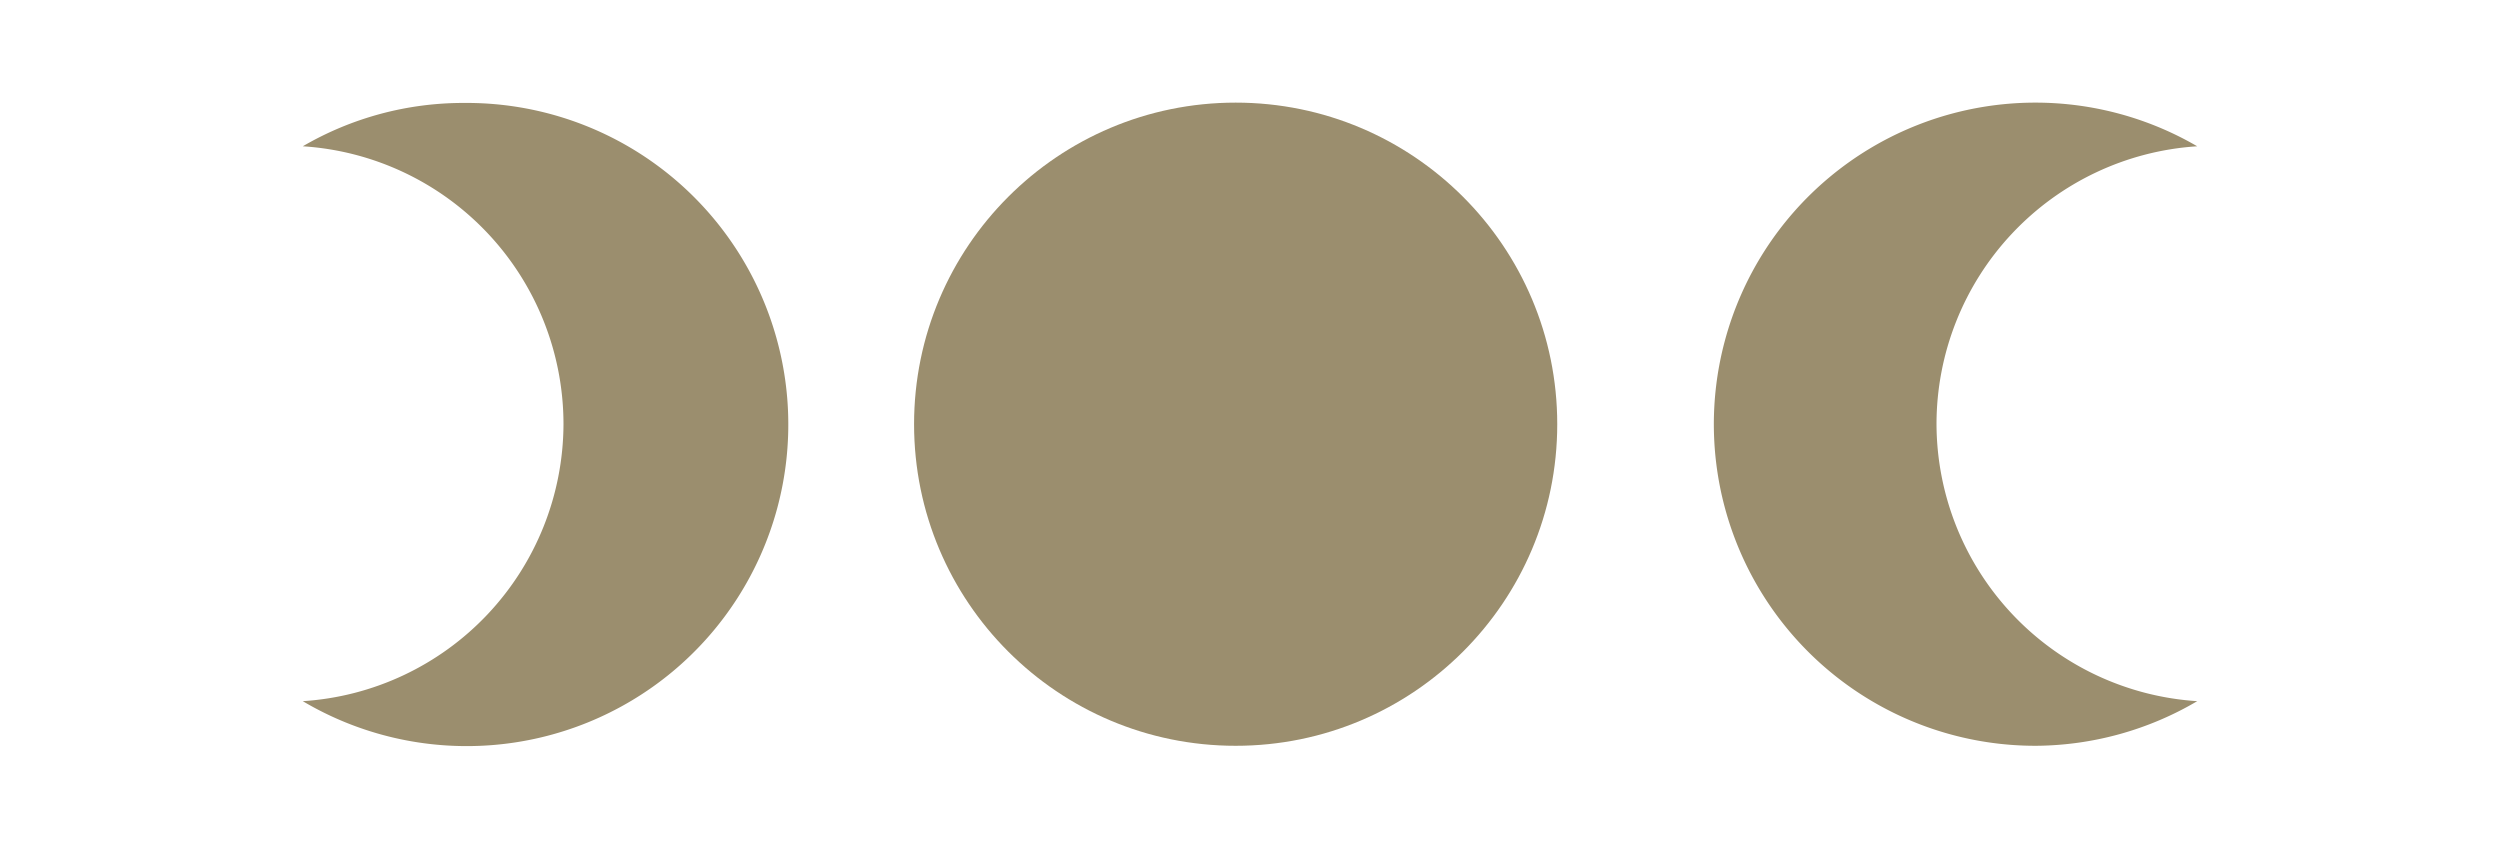 <svg xmlns="http://www.w3.org/2000/svg" viewBox="0 0 78.44 26.63">
  <g fill="#9b8e6e" data-name="Comp 1">
    <path d="M60.76 13.31a8.74 8.74 0 0 1 8.18-8.72 10.09 10.09 0 1 0-5.06 18.81 10.1 10.1 0 0 0 5.06-1.4 8.74 8.74 0 0 1-8.18-8.69zM17.68 13.31A8.74 8.74 0 0 1 9.5 22a10.09 10.09 0 1 0 5.06-18.77A10 10 0 0 0 9.5 4.59a8.74 8.74 0 0 1 8.18 8.72z"/>
    <circle cx="38.77" cy="13.31" r="10.09"/>
  </g>
</svg>
